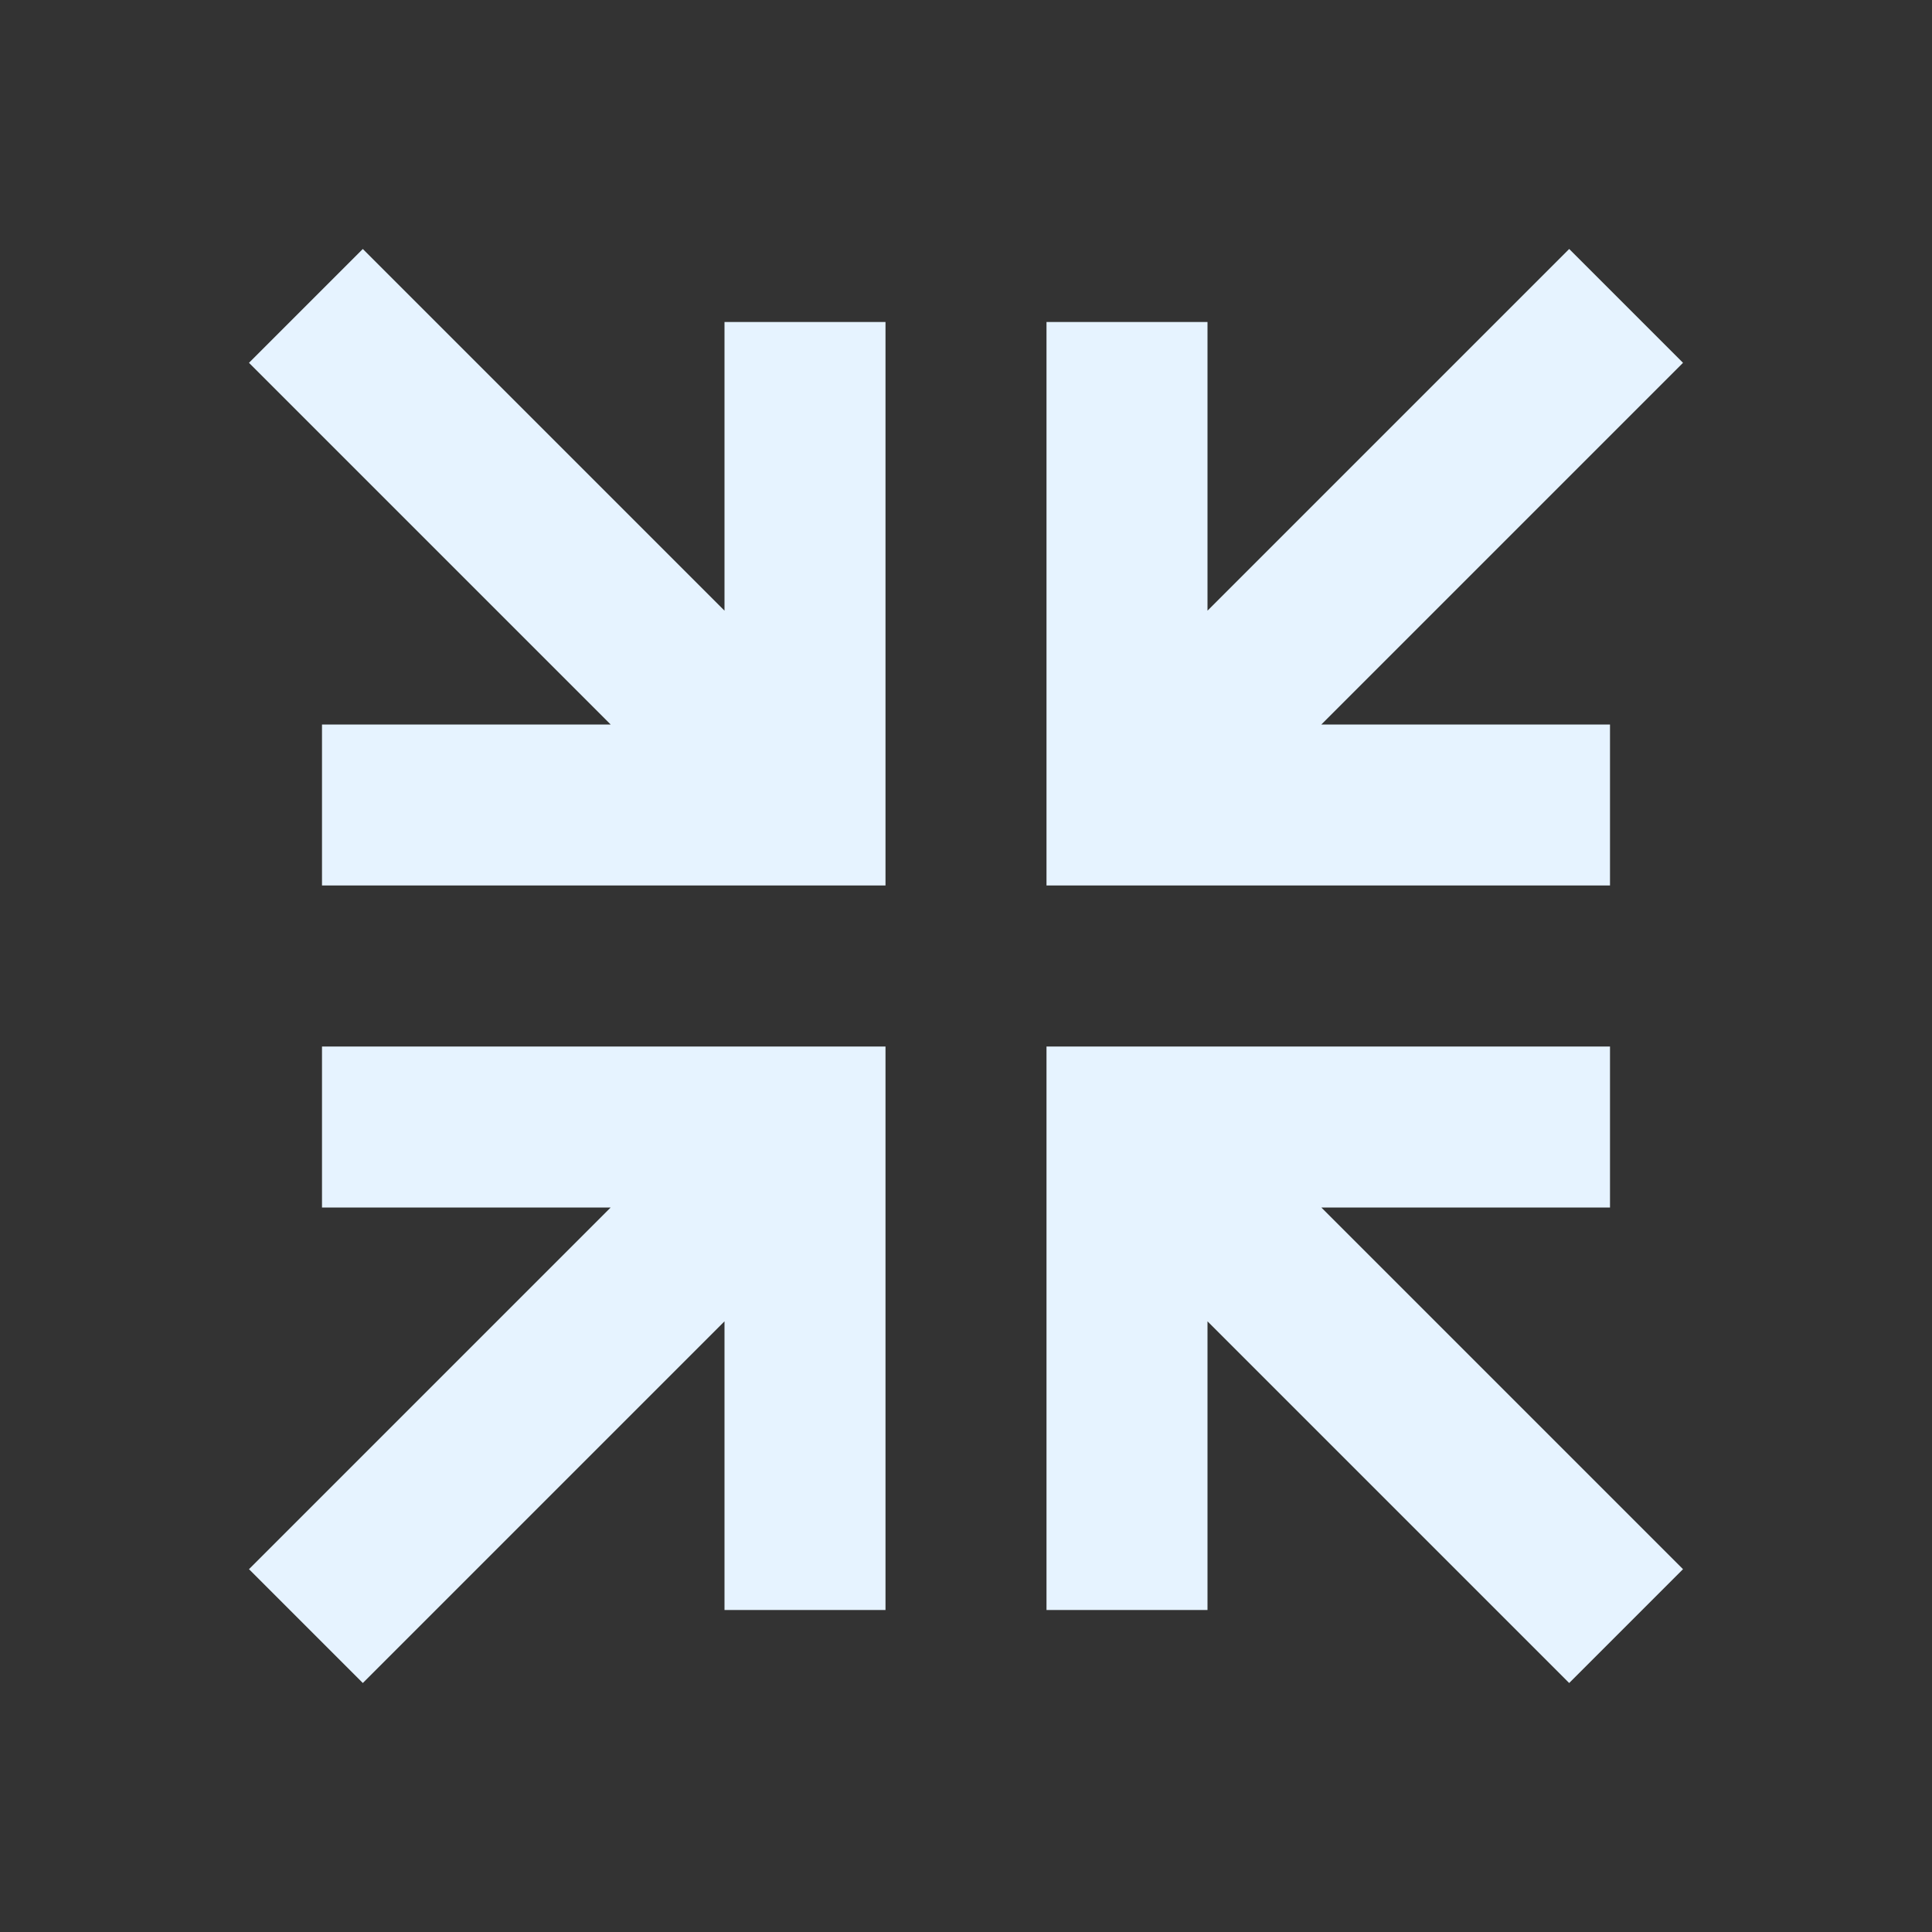 <?xml version="1.0" encoding="utf-8"?>
<!DOCTYPE svg PUBLIC "-//W3C//DTD SVG 1.1//EN" "http://www.w3.org/Graphics/SVG/1.1/DTD/svg11.dtd">
<svg xmlns="http://www.w3.org/2000/svg" xmlns:xlink="http://www.w3.org/1999/xlink" version="1.1" baseProfile="full" width="24" height="24" viewBox="0 0 24.00 24.00" enable-background="new 0 0 24.00 24.00" xml:space="preserve">
	<rect x="0" y="0" width="24.00" height="24.00" fill="#333333" stroke="none"/>
	<path fill="#E6F3FF" fill-opacity="1" stroke-width="0.2" stroke-linejoin="round" d="M 19.493,3.093L 20.907,4.507L 16.414,9L 20,9L 20,11L 13,11L 13,4L 15,4L 15,7.586L 19.493,3.093 Z M 20.907,19.493L 19.493,20.907L 15,16.414L 15,20L 13,20L 13,13L 20,13L 20,15L 16.414,15L 20.907,19.493 Z M 4.507,3.093L 9,7.586L 9,4L 11,4L 11,11L 4,11L 4,9L 7.586,9L 3.093,4.507L 4.507,3.093 Z M 3.093,19.493L 7.586,15L 4,15L 4,13L 11,13L 11,20L 9,20L 9,16.414L 4.507,20.907L 3.093,19.493 Z "/>
</svg>
